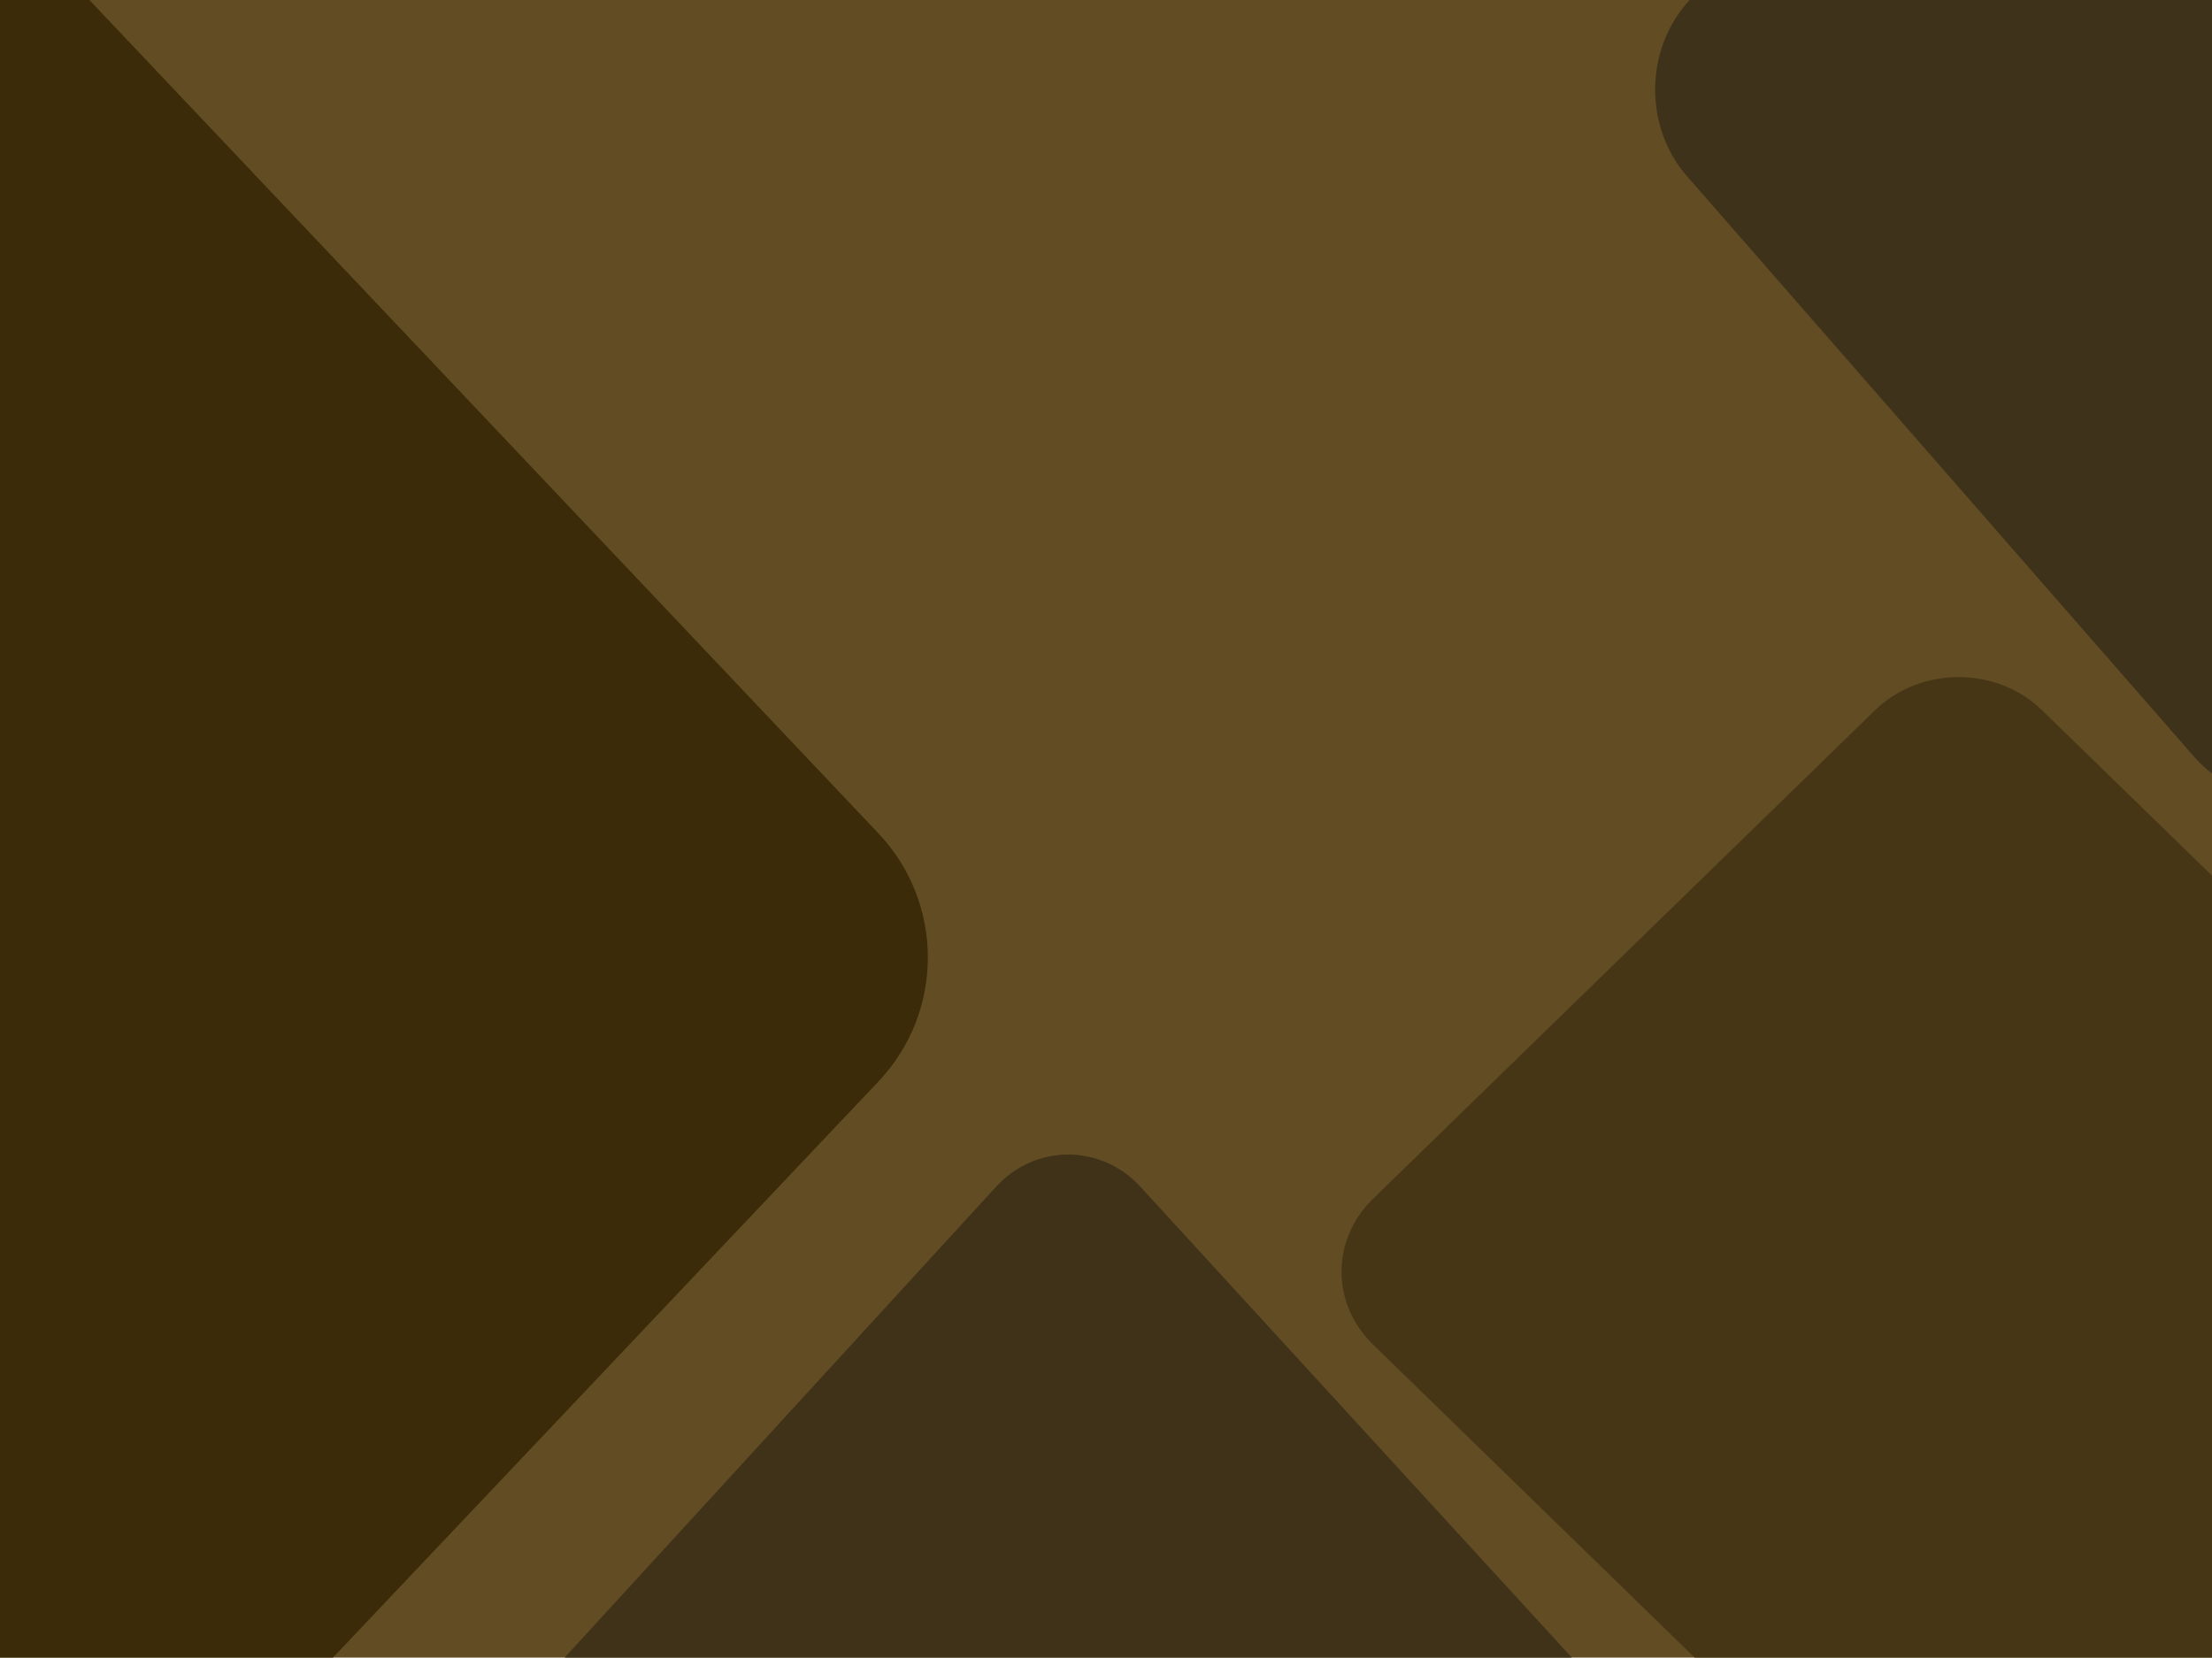 <svg width="1728" height="1295" viewBox="0 0 1728 1295" fill="none" xmlns="http://www.w3.org/2000/svg">
<g clip-path="url(#clip0_31_286)">
<rect width="1728" height="1295" fill="#624C23"/>
<path d="M1714.07 -451.25C1749.89 -492.25 1810.11 -492.25 1845.93 -451.25L2242.14 2.343C2275.29 40.292 2275.29 99.708 2242.14 137.657L1845.93 591.25C1810.11 632.25 1749.89 632.25 1714.07 591.25L1317.86 137.657C1284.71 99.708 1284.71 40.292 1317.86 2.343L1714.07 -451.25Z" fill="#3E321A"/>
<path d="M778.251 927.012C808.807 893.663 860.193 893.662 890.749 927.012L1228.79 1295.97C1257.07 1326.84 1257.07 1375.16 1228.79 1406.03L890.749 1774.99C860.193 1808.34 808.807 1808.34 778.251 1774.99L440.211 1406.03C411.93 1375.16 411.93 1326.84 440.211 1295.97L778.251 927.012Z" fill="#3F3219"/>
<path d="M1464.75 554.876C1500.19 520.375 1559.81 520.375 1595.25 554.876L1987.39 936.567C2020.2 968.501 2020.2 1018.5 1987.39 1050.43L1595.25 1432.12C1559.81 1466.63 1500.19 1466.63 1464.75 1432.12L1072.61 1050.43C1039.8 1018.5 1039.8 968.501 1072.61 936.567L1464.75 554.876Z" fill="#463615"/>
<path d="M-133.89 1.144C-78.27 -57.602 15.268 -57.602 70.888 1.144L686.217 651.06C737.698 705.434 737.698 790.566 686.217 844.94L70.888 1494.86C15.268 1553.6 -78.27 1553.6 -133.89 1494.86L-749.219 844.94C-800.7 790.566 -800.7 705.434 -749.219 651.06L-133.89 1.144Z" fill="#3C2B08"/>
</g>
<defs>
<clipPath id="clip0_31_286">
<rect width="1728" height="1295" fill="white"/>
</clipPath>
</defs>
</svg>
